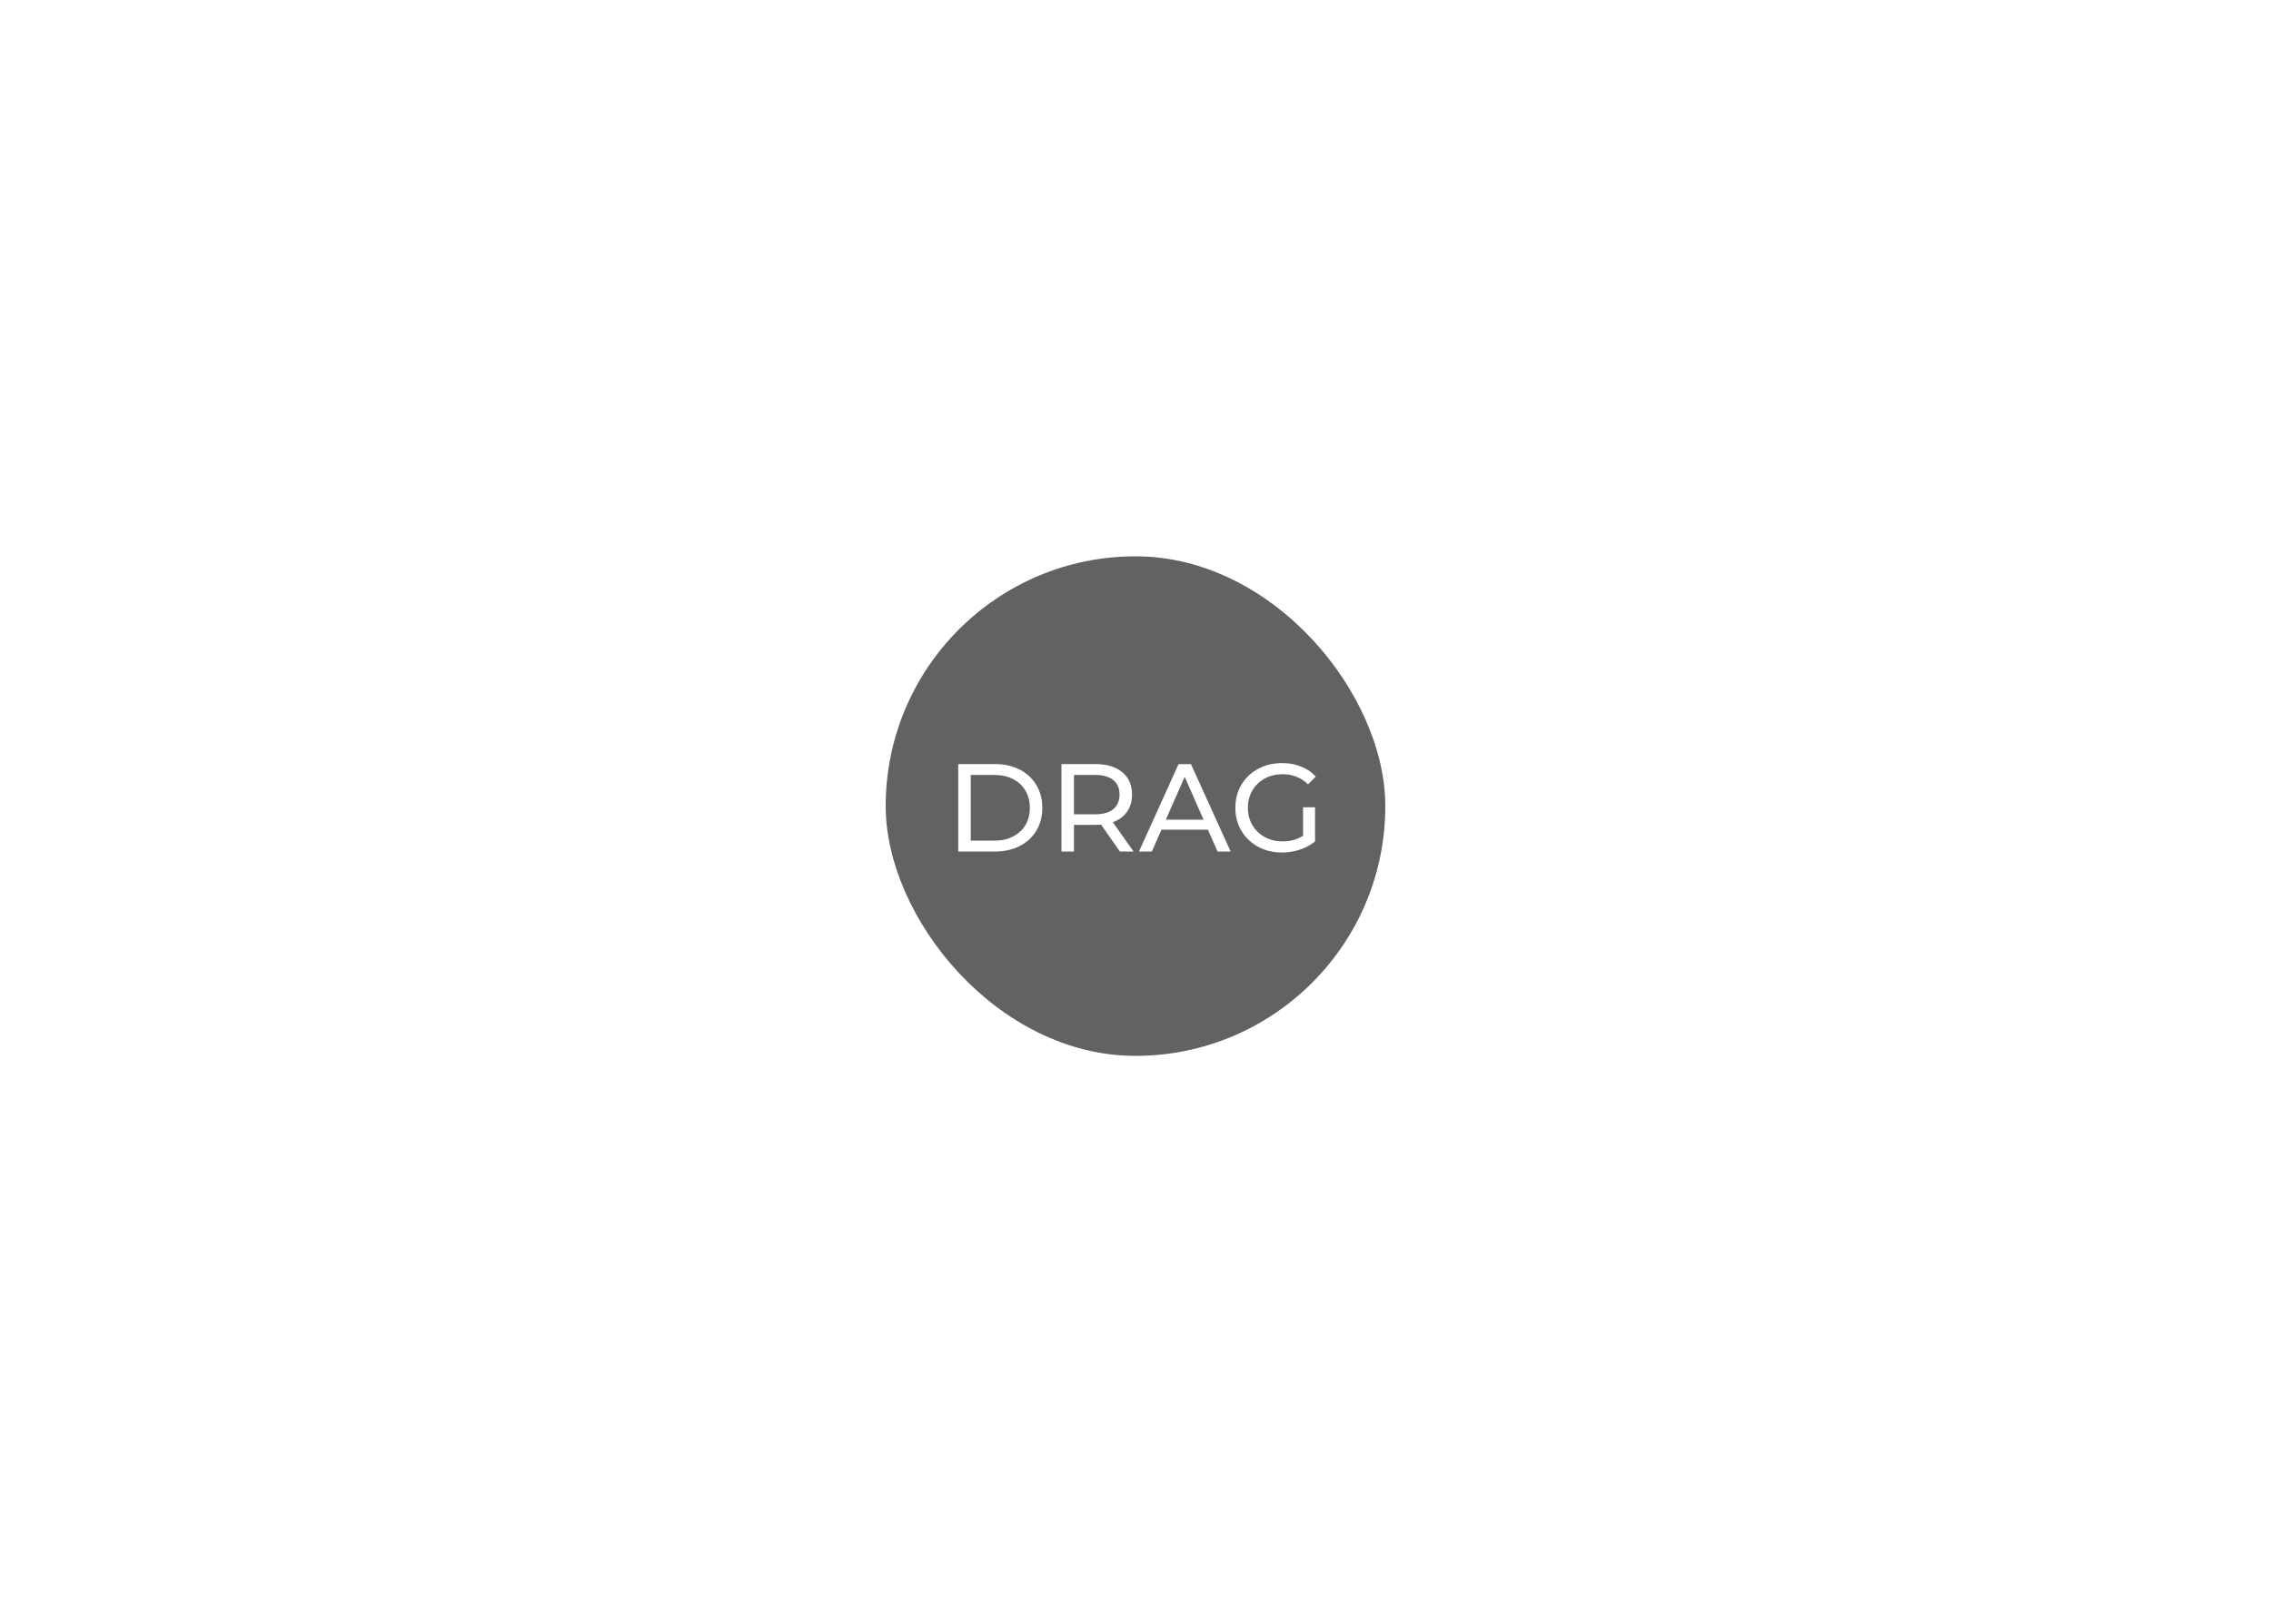 <svg width="200" height="143" viewBox="0 0 200 143" fill="none" xmlns="http://www.w3.org/2000/svg">
  <g filter="url(#filter0_d_646_251)">
    <path d="M71.75 75.829L67.398 71.477L71.75 67.125" stroke="white" stroke-linecap="round"
      stroke-linejoin="round" />
  </g>
  <g filter="url(#filter1_d_646_251)">
    <path d="M128.25 67.171L132.602 71.523L128.25 75.875" stroke="white" stroke-linecap="round"
      stroke-linejoin="round" />
  </g>
  <g filter="url(#filter2_b_646_251)">
    <rect x="78" y="49" width="44" height="44" rx="22" fill="#111111" fill-opacity="0.66" />
  </g>
  <path
    d="M84.392 67.3H87.637C88.451 67.3 89.173 67.461 89.804 67.784C90.434 68.107 90.922 68.561 91.267 69.148C91.619 69.727 91.795 70.395 91.795 71.15C91.795 71.905 91.619 72.576 91.267 73.163C90.922 73.742 90.434 74.193 89.804 74.516C89.173 74.839 88.451 75 87.637 75H84.392V67.3ZM87.571 74.043C88.194 74.043 88.74 73.922 89.21 73.68C89.686 73.438 90.053 73.101 90.31 72.668C90.567 72.228 90.695 71.722 90.695 71.15C90.695 70.578 90.567 70.076 90.31 69.643C90.053 69.203 89.686 68.862 89.21 68.62C88.74 68.378 88.194 68.257 87.571 68.257H85.492V74.043H87.571ZM98.628 75L96.967 72.635C96.761 72.65 96.6 72.657 96.483 72.657H94.58V75H93.48V67.3H96.483C97.48 67.3 98.265 67.538 98.837 68.015C99.409 68.492 99.695 69.148 99.695 69.984C99.695 70.578 99.548 71.084 99.255 71.502C98.961 71.92 98.543 72.224 98.001 72.415L99.827 75H98.628ZM96.45 71.722C97.146 71.722 97.678 71.572 98.045 71.271C98.411 70.97 98.595 70.541 98.595 69.984C98.595 69.427 98.411 69.001 98.045 68.708C97.678 68.407 97.146 68.257 96.45 68.257H94.58V71.722H96.45ZM106.378 73.075H102.286L101.439 75H100.306L103.793 67.3H104.882L108.38 75H107.225L106.378 73.075ZM105.993 72.195L104.332 68.422L102.671 72.195H105.993ZM114.756 71.106H115.812V74.109C115.431 74.424 114.987 74.666 114.481 74.835C113.975 75.004 113.447 75.088 112.897 75.088C112.12 75.088 111.419 74.919 110.796 74.582C110.173 74.237 109.681 73.768 109.322 73.174C108.97 72.573 108.794 71.898 108.794 71.15C108.794 70.402 108.97 69.727 109.322 69.126C109.681 68.525 110.173 68.055 110.796 67.718C111.427 67.381 112.134 67.212 112.919 67.212C113.535 67.212 114.092 67.315 114.591 67.52C115.097 67.718 115.526 68.011 115.878 68.4L115.196 69.082C114.58 68.488 113.836 68.191 112.963 68.191C112.376 68.191 111.848 68.319 111.379 68.576C110.917 68.825 110.554 69.177 110.29 69.632C110.026 70.079 109.894 70.585 109.894 71.15C109.894 71.707 110.026 72.213 110.29 72.668C110.554 73.115 110.917 73.467 111.379 73.724C111.848 73.981 112.373 74.109 112.952 74.109C113.641 74.109 114.243 73.944 114.756 73.614V71.106Z"
    fill="white" />
  <defs>
    <filter id="filter0_d_646_251" x="-3" y="-2" width="147" height="147"
      filterUnits="userSpaceOnUse" color-interpolation-filters="sRGB">
      <feFlood flood-opacity="0" result="BackgroundImageFix" />
      <feColorMatrix in="SourceAlpha" type="matrix"
        values="0 0 0 0 0 0 0 0 0 0 0 0 0 0 0 0 0 0 127 0" result="hardAlpha" />
      <feOffset />
      <feGaussianBlur stdDeviation="33" />
      <feComposite in2="hardAlpha" operator="out" />
      <feColorMatrix type="matrix" values="0 0 0 0 0 0 0 0 0 0 0 0 0 0 0 0 0 0 0.2 0" />
      <feBlend mode="normal" in2="BackgroundImageFix" result="effect1_dropShadow_646_251" />
      <feBlend mode="normal" in="SourceGraphic" in2="effect1_dropShadow_646_251" result="shape" />
    </filter>
    <filter id="filter1_d_646_251" x="56" y="-2" width="147" height="147"
      filterUnits="userSpaceOnUse" color-interpolation-filters="sRGB">
      <feFlood flood-opacity="0" result="BackgroundImageFix" />
      <feColorMatrix in="SourceAlpha" type="matrix"
        values="0 0 0 0 0 0 0 0 0 0 0 0 0 0 0 0 0 0 127 0" result="hardAlpha" />
      <feOffset />
      <feGaussianBlur stdDeviation="33" />
      <feComposite in2="hardAlpha" operator="out" />
      <feColorMatrix type="matrix" values="0 0 0 0 0 0 0 0 0 0 0 0 0 0 0 0 0 0 0.2 0" />
      <feBlend mode="normal" in2="BackgroundImageFix" result="effect1_dropShadow_646_251" />
      <feBlend mode="normal" in="SourceGraphic" in2="effect1_dropShadow_646_251" result="shape" />
    </filter>
    <filter id="filter2_b_646_251" x="45" y="16" width="110" height="110"
      filterUnits="userSpaceOnUse" color-interpolation-filters="sRGB">
      <feFlood flood-opacity="0" result="BackgroundImageFix" />
      <feGaussianBlur in="BackgroundImage" stdDeviation="16.5" />
      <feComposite in2="SourceAlpha" operator="in" result="effect1_backgroundBlur_646_251" />
      <feBlend mode="normal" in="SourceGraphic" in2="effect1_backgroundBlur_646_251" result="shape" />
    </filter>
  </defs>
</svg>